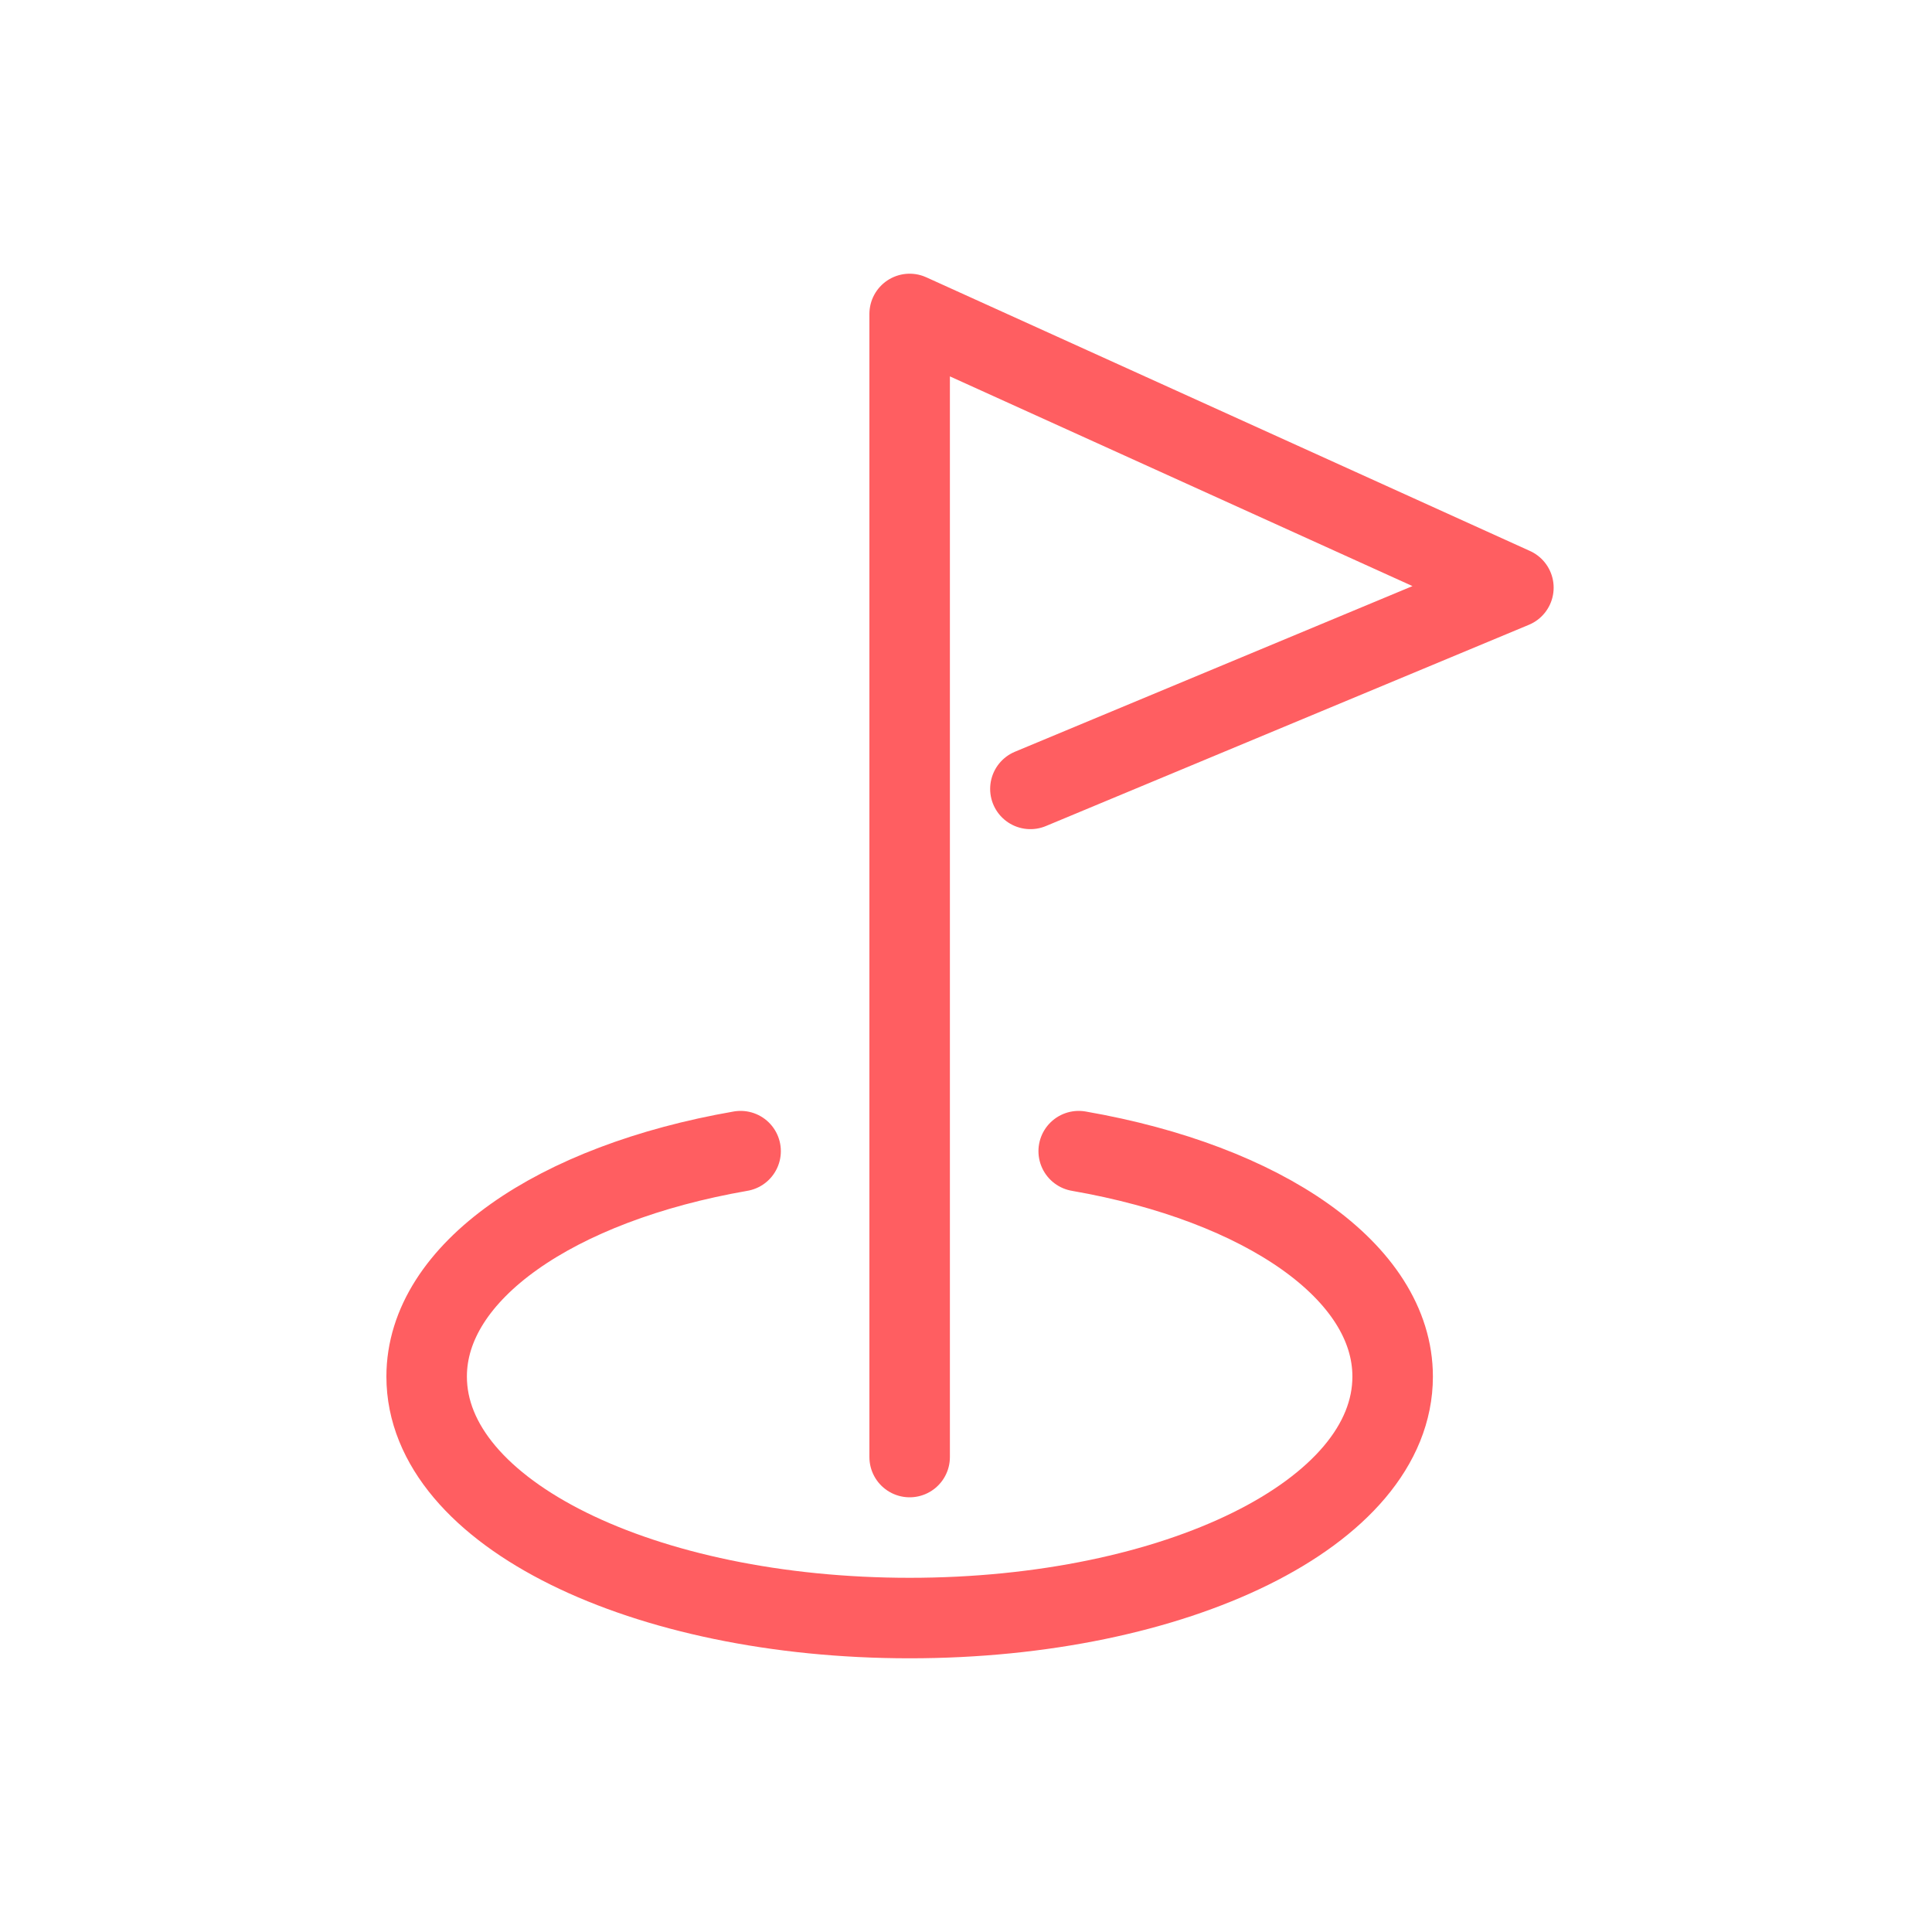 <?xml version="1.0" encoding="utf-8"?>
<!-- Generator: Adobe Illustrator 24.1.3, SVG Export Plug-In . SVG Version: 6.00 Build 0)  -->
<svg version="1.1" id="Layer_1" xmlns="http://www.w3.org/2000/svg" xmlns:xlink="http://www.w3.org/1999/xlink" x="0px" y="0px"
	 viewBox="0 0 24 24" style="enable-background:new 0 0 24 24;" xml:space="preserve">
<style type="text/css">
	.st0{fill:none;stroke:#ff5e61;stroke-linecap:round;stroke-linejoin:round;stroke-miterlimit:10;}
</style>
<g>
	<polyline class="st0" points="11.3,18.1 11.3,3.9 18.8,7.3 12.8,9.8 	"/>
	<path class="st0" d="M13.4,14.3c2.3,0.4,3.9,1.5,3.9,2.8c0,1.7-2.7,3-6,3s-6-1.3-6-3c0-1.3,1.6-2.4,3.9-2.8"/>
</g>
</svg>
